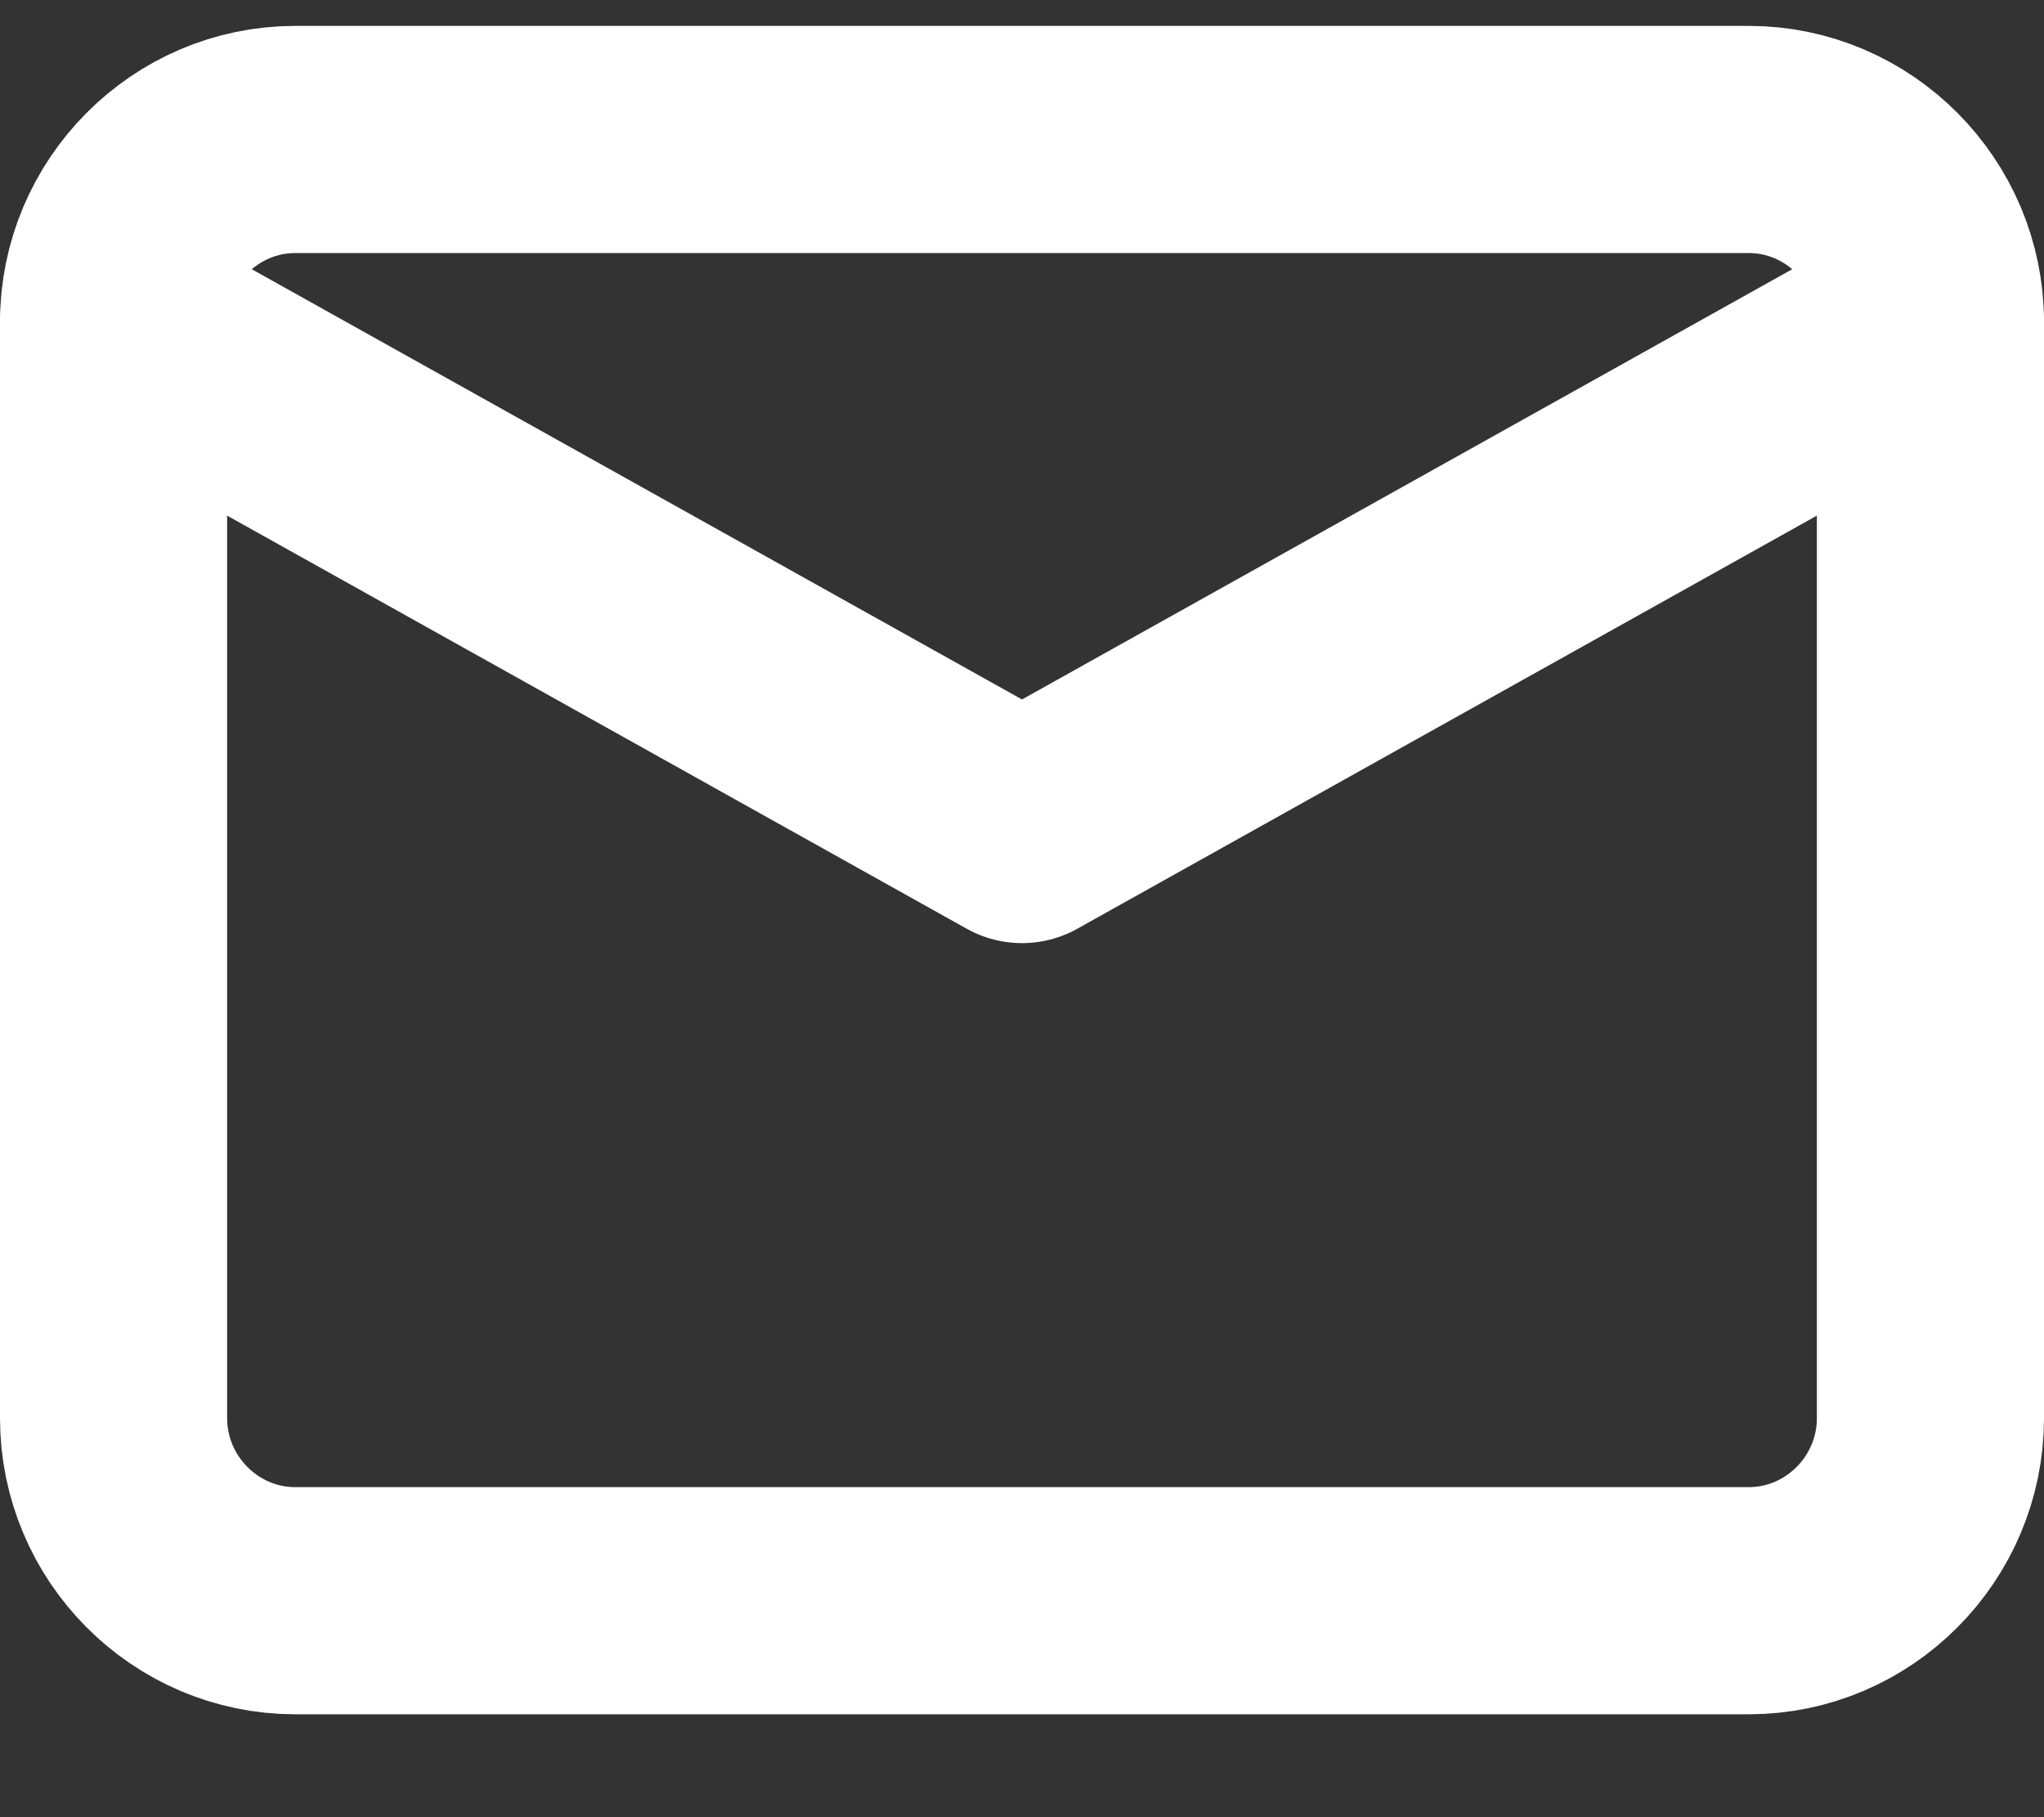 <svg width="18" height="16" viewBox="0 0 18 16" fill="none" xmlns="http://www.w3.org/2000/svg">
<rect x="0" y="0" width="18" height="16" fill="#333333" stroke="none"/>
<path fill-rule="evenodd" clip-rule="evenodd" d="M2.6 1.228H15.4C16.28 1.228 17 1.952 17 2.836V12.486C17 13.371 16.28 14.094 15.4 14.094H2.6C1.72 14.094 1 13.371 1 12.486V2.836C1 1.952 1.72 1.228 2.6 1.228Z" stroke="white" stroke-width="2" stroke-linecap="round" stroke-linejoin="round"/>
<path d="M17 2.836L9 7.304L1 2.836" stroke="white" stroke-width="2" stroke-linecap="round" stroke-linejoin="round"/>
</svg>
